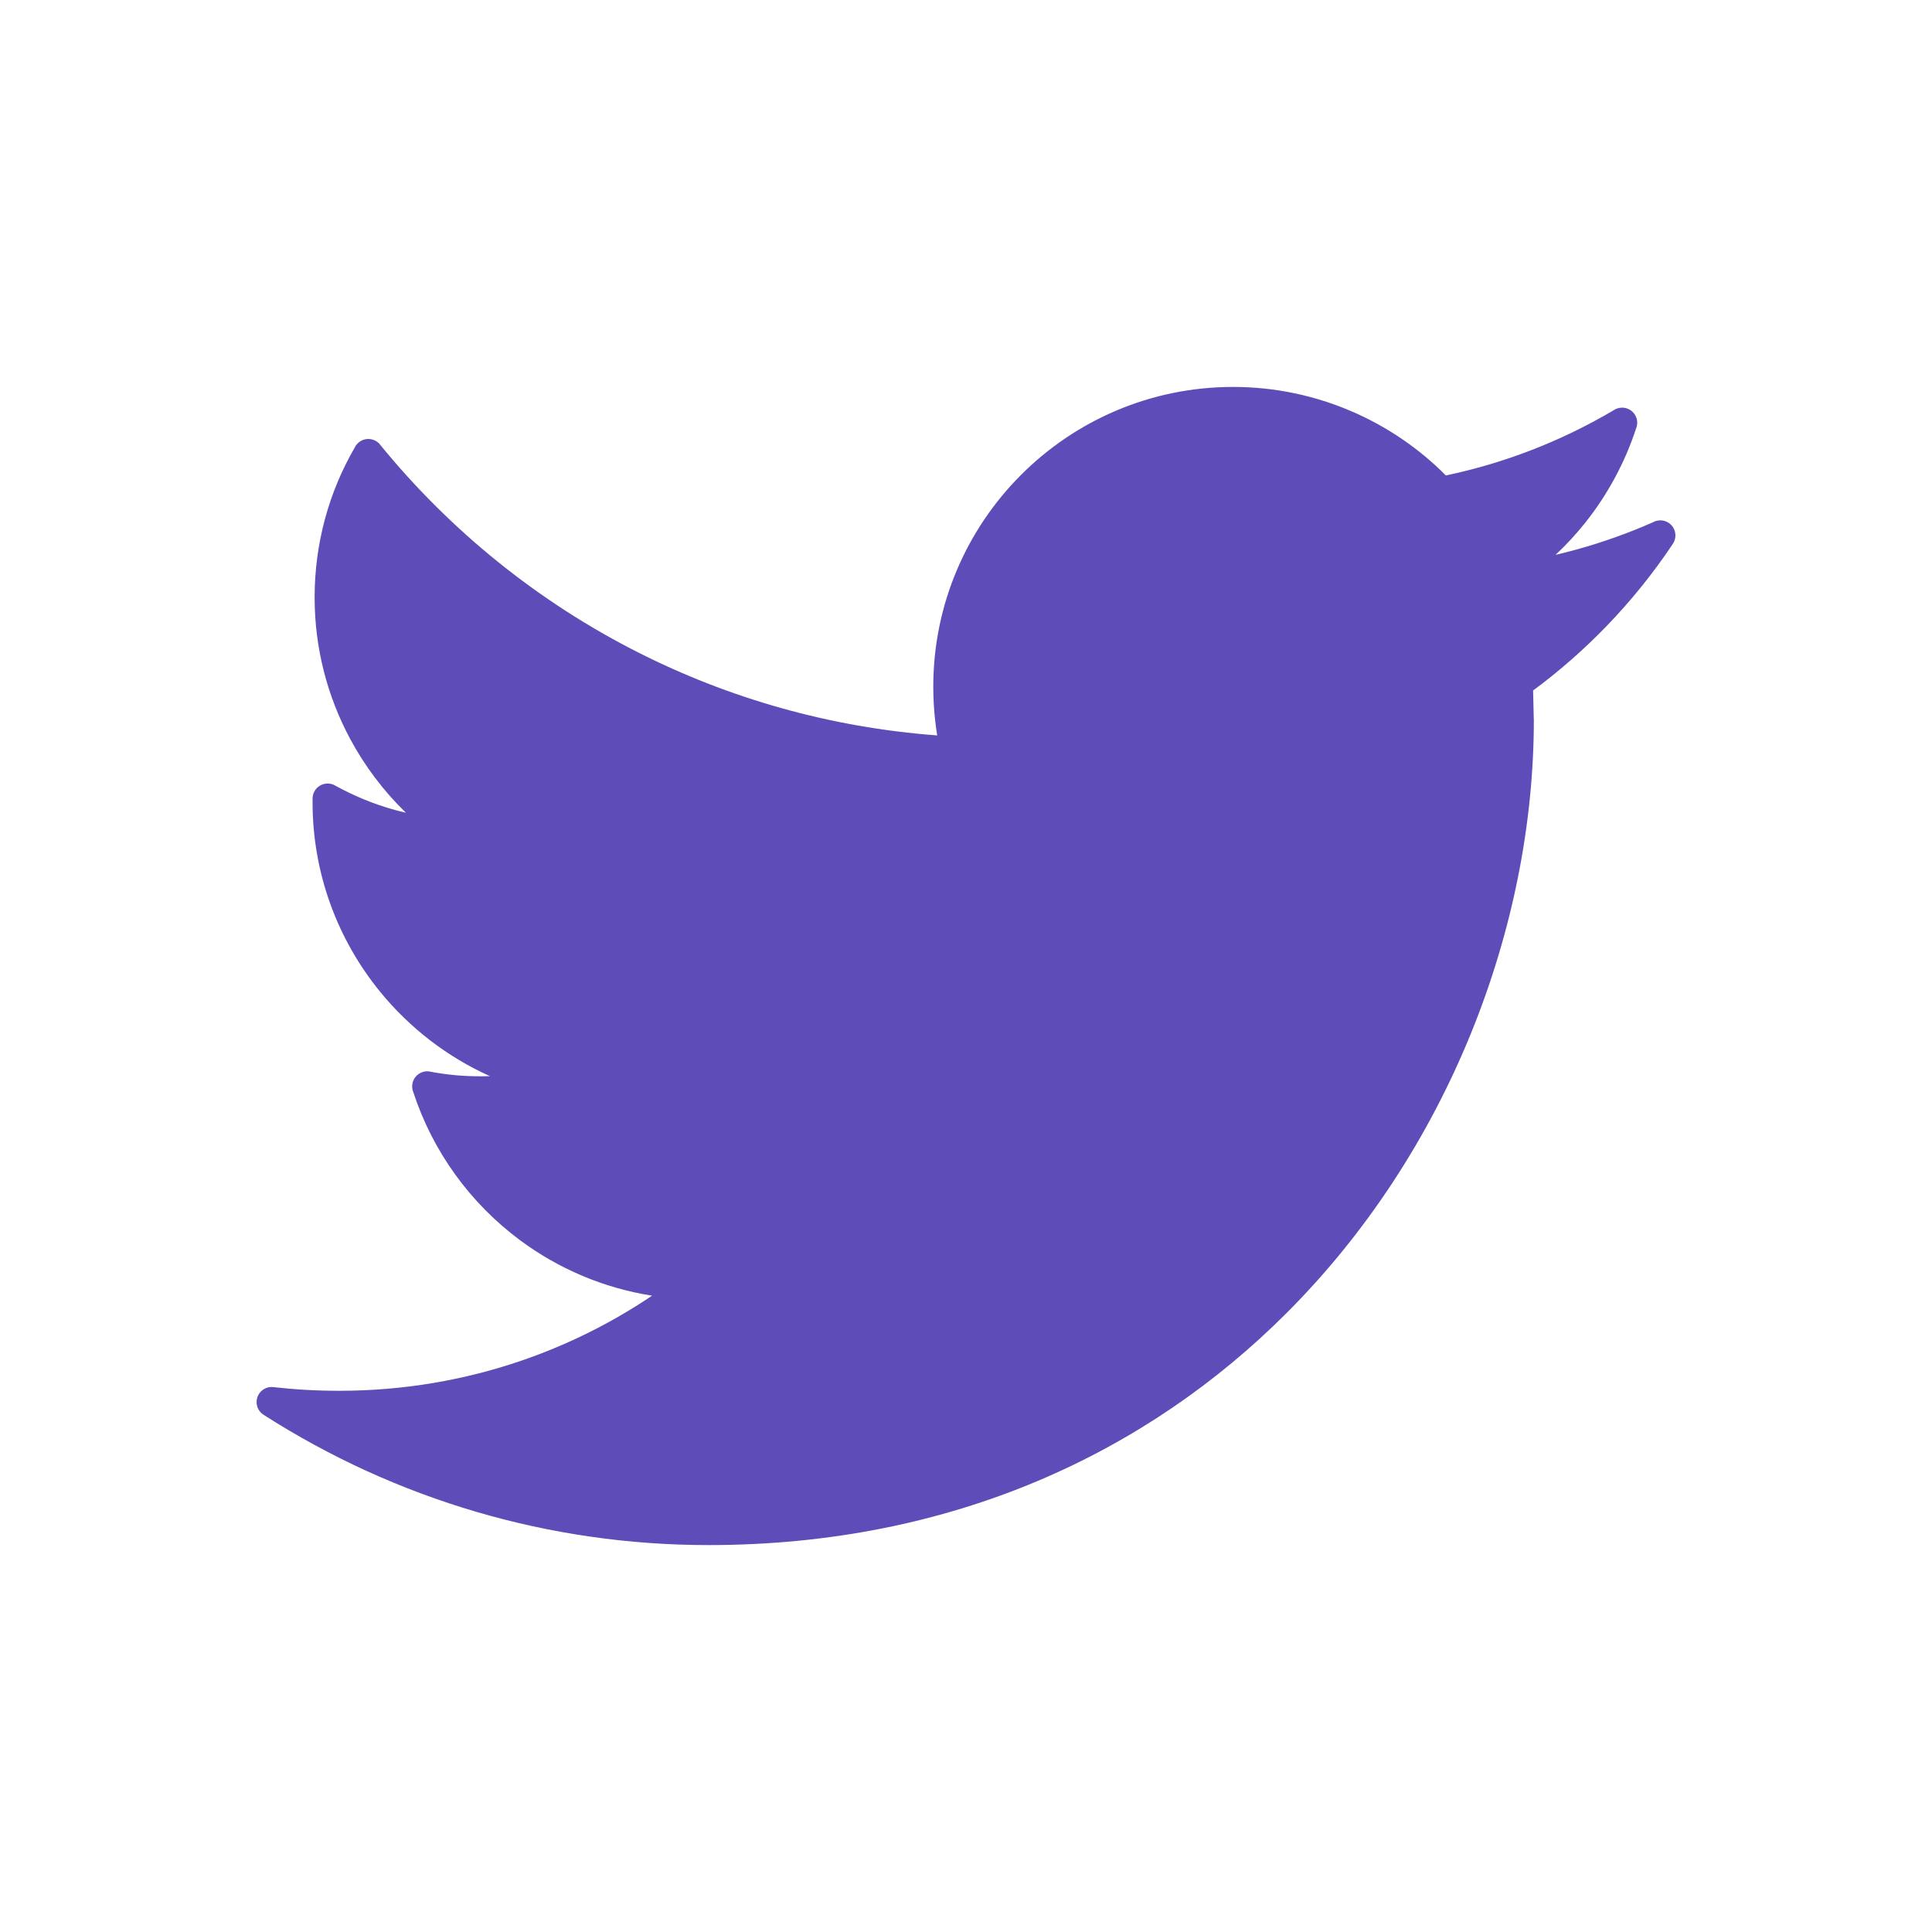 <?xml version="1.0" ?><!DOCTYPE svg  PUBLIC '-//W3C//DTD SVG 1.1//EN'  'http://www.w3.org/Graphics/SVG/1.1/DTD/svg11.dtd'><svg height="2048px" style="shape-rendering:geometricPrecision; text-rendering:geometricPrecision; image-rendering:optimizeQuality; fill-rule:evenodd; clip-rule:evenodd" viewBox="0 0 2048 2048" width="2048px" xml:space="preserve" xmlns="http://www.w3.org/2000/svg" xmlns:xlink="http://www.w3.org/1999/xlink"><defs><style type="text/css">
   <![CDATA[
    .fil1 {fill:none}
    .fil0 {fill:#5e4cb8;fill-rule:nonzero}
   ]]>
  </style></defs><g id="Layer_x0020_1"><path class="fil0" d="M1670.68 582.642c28.104,-7.734 55.325,-17.467 81.424,-28.965 5.088,-2.882 11.577,-2.861 16.774,0.604 7.351,4.9 9.338,14.836 4.437,22.187 -20.685,31.028 -44.206,60.191 -70.231,87.148 -23.961,24.82 -50.027,47.689 -77.934,68.335l0.686 29.399c0.064,0.575 0.096,1.161 0.096,1.754 0,219.372 -90.229,456.91 -262.303,628.959 -146.659,146.635 -352.59,245.782 -612.569,245.782 -85.24,0 -167.653,-12.261 -245.685,-35.106 -80.425,-23.545 -156.005,-58.302 -225.06,-102.426 -5.515,-3.024 -8.953,-9.162 -8.216,-15.8 0.974,-8.781 8.885,-15.112 17.667,-14.138l-0.004 0.028c11.731,1.302 23.34,2.284 34.868,2.932 11.22,0.63 22.943,0.952 35.245,0.952 67.695,0 132.743,-11.289 193.322,-32.105 49.313,-16.945 95.645,-40.16 138.018,-68.698 -51.964,-8.199 -99.746,-28.9 -140.145,-58.945 -52.287,-38.883 -92.238,-93.413 -112.93,-156.721 -1.169,-2.79 -1.561,-5.943 -0.959,-9.138 1.638,-8.683 10.006,-14.394 18.69,-12.756l-0.007 0.04c9.069,1.71 17.993,2.967 26.816,3.781 8.581,0.791 17.657,1.182 27.268,1.182 3.171,0 6.319,-0.048 9.441,-0.141 -45.412,-20.433 -85.202,-51.215 -116.334,-89.339 -44.809,-54.874 -71.728,-124.921 -71.728,-201.183l0 -3.605c-0.015,-2.642 0.624,-5.324 1.99,-7.804 4.266,-7.737 13.998,-10.551 21.736,-6.285l-0.013 0.024c19.906,10.975 41.079,19.785 63.23,25.904 3.974,1.098 7.983,2.109 12.023,3.035 -23.562,-22.821 -43.625,-49.317 -59.271,-78.554 -23.92,-44.7 -37.511,-95.717 -37.511,-149.707 0,-28.651 3.803,-56.533 10.958,-83.087 7.201,-26.723 17.855,-52.124 31.492,-75.633 0.986,-2.109 2.452,-4.036 4.377,-5.607 6.847,-5.585 16.926,-4.563 22.512,2.284l-12.398 10.114 12.374 -10.062c74.385,91.192 167.312,166.44 273.078,220.027 96.617,48.95 203.922,79.819 317.564,88.258 -0.789,-4.892 -1.468,-9.794 -2.03,-14.704 -1.394,-12.168 -2.13,-24.448 -2.13,-36.834 0,-87.731 35.603,-167.201 93.137,-224.734 57.534,-57.534 137.003,-93.137 224.734,-93.137 44.647,0 87.376,9.344 126.195,26.137 37.483,16.215 71.177,39.35 99.296,67.691 30.279,-6.351 59.678,-15.033 88.042,-25.839 31.362,-11.948 61.375,-26.467 89.849,-43.278 3.94,-2.657 9.019,-3.54 13.89,-1.962 8.406,2.724 13.011,11.748 10.287,20.154l-0.047 -0.015c-12.013,37.05 -30.456,71.093 -54.043,100.759 -9.712,12.216 -20.308,23.702 -31.694,34.363 7.307,-1.708 14.551,-3.552 21.723,-5.525z"/></g><rect class="fil1" height="2048" width="2048"/></svg>